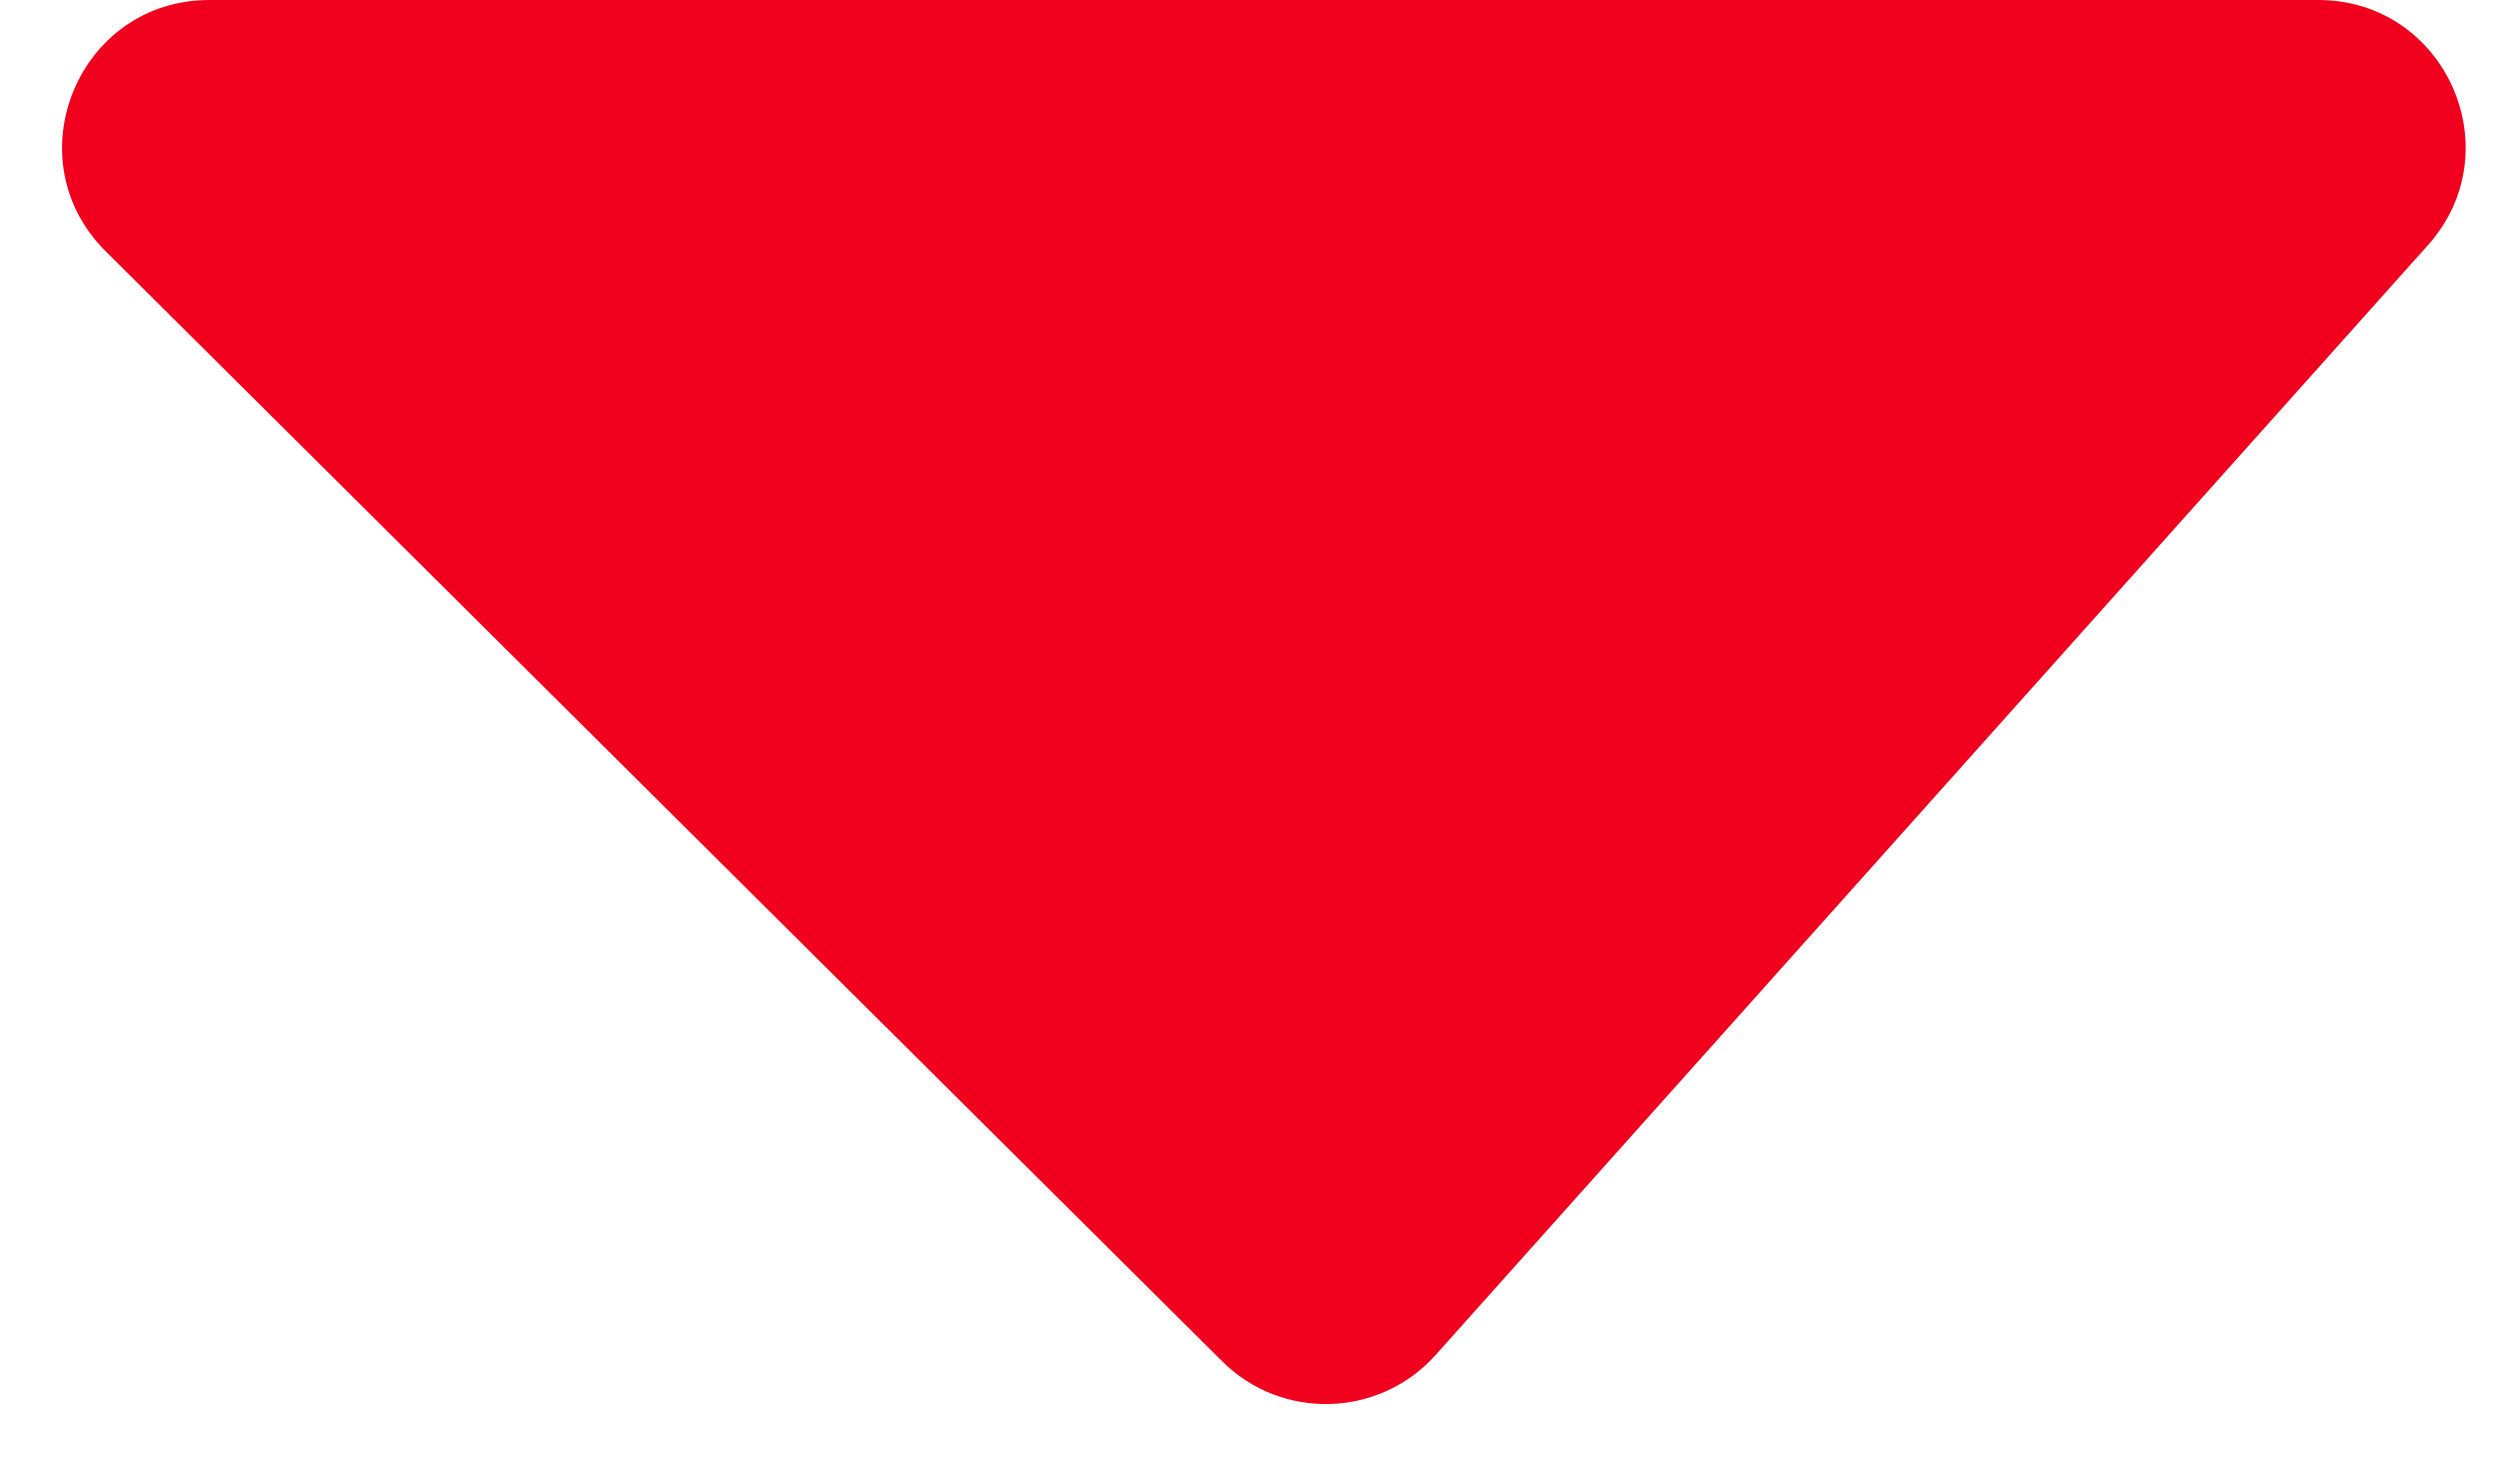 <svg width="17" height="10" viewBox="0 0 17 10" fill="none" xmlns="http://www.w3.org/2000/svg">
<path d="M15.764 0H1.424C0.532 0 0.086 1.08 0.719 1.709L8.311 9.257C8.717 9.661 9.38 9.641 9.762 9.214L16.51 1.667C17.086 1.022 16.629 0 15.764 0Z" fill="#F1001E"/>
</svg>
